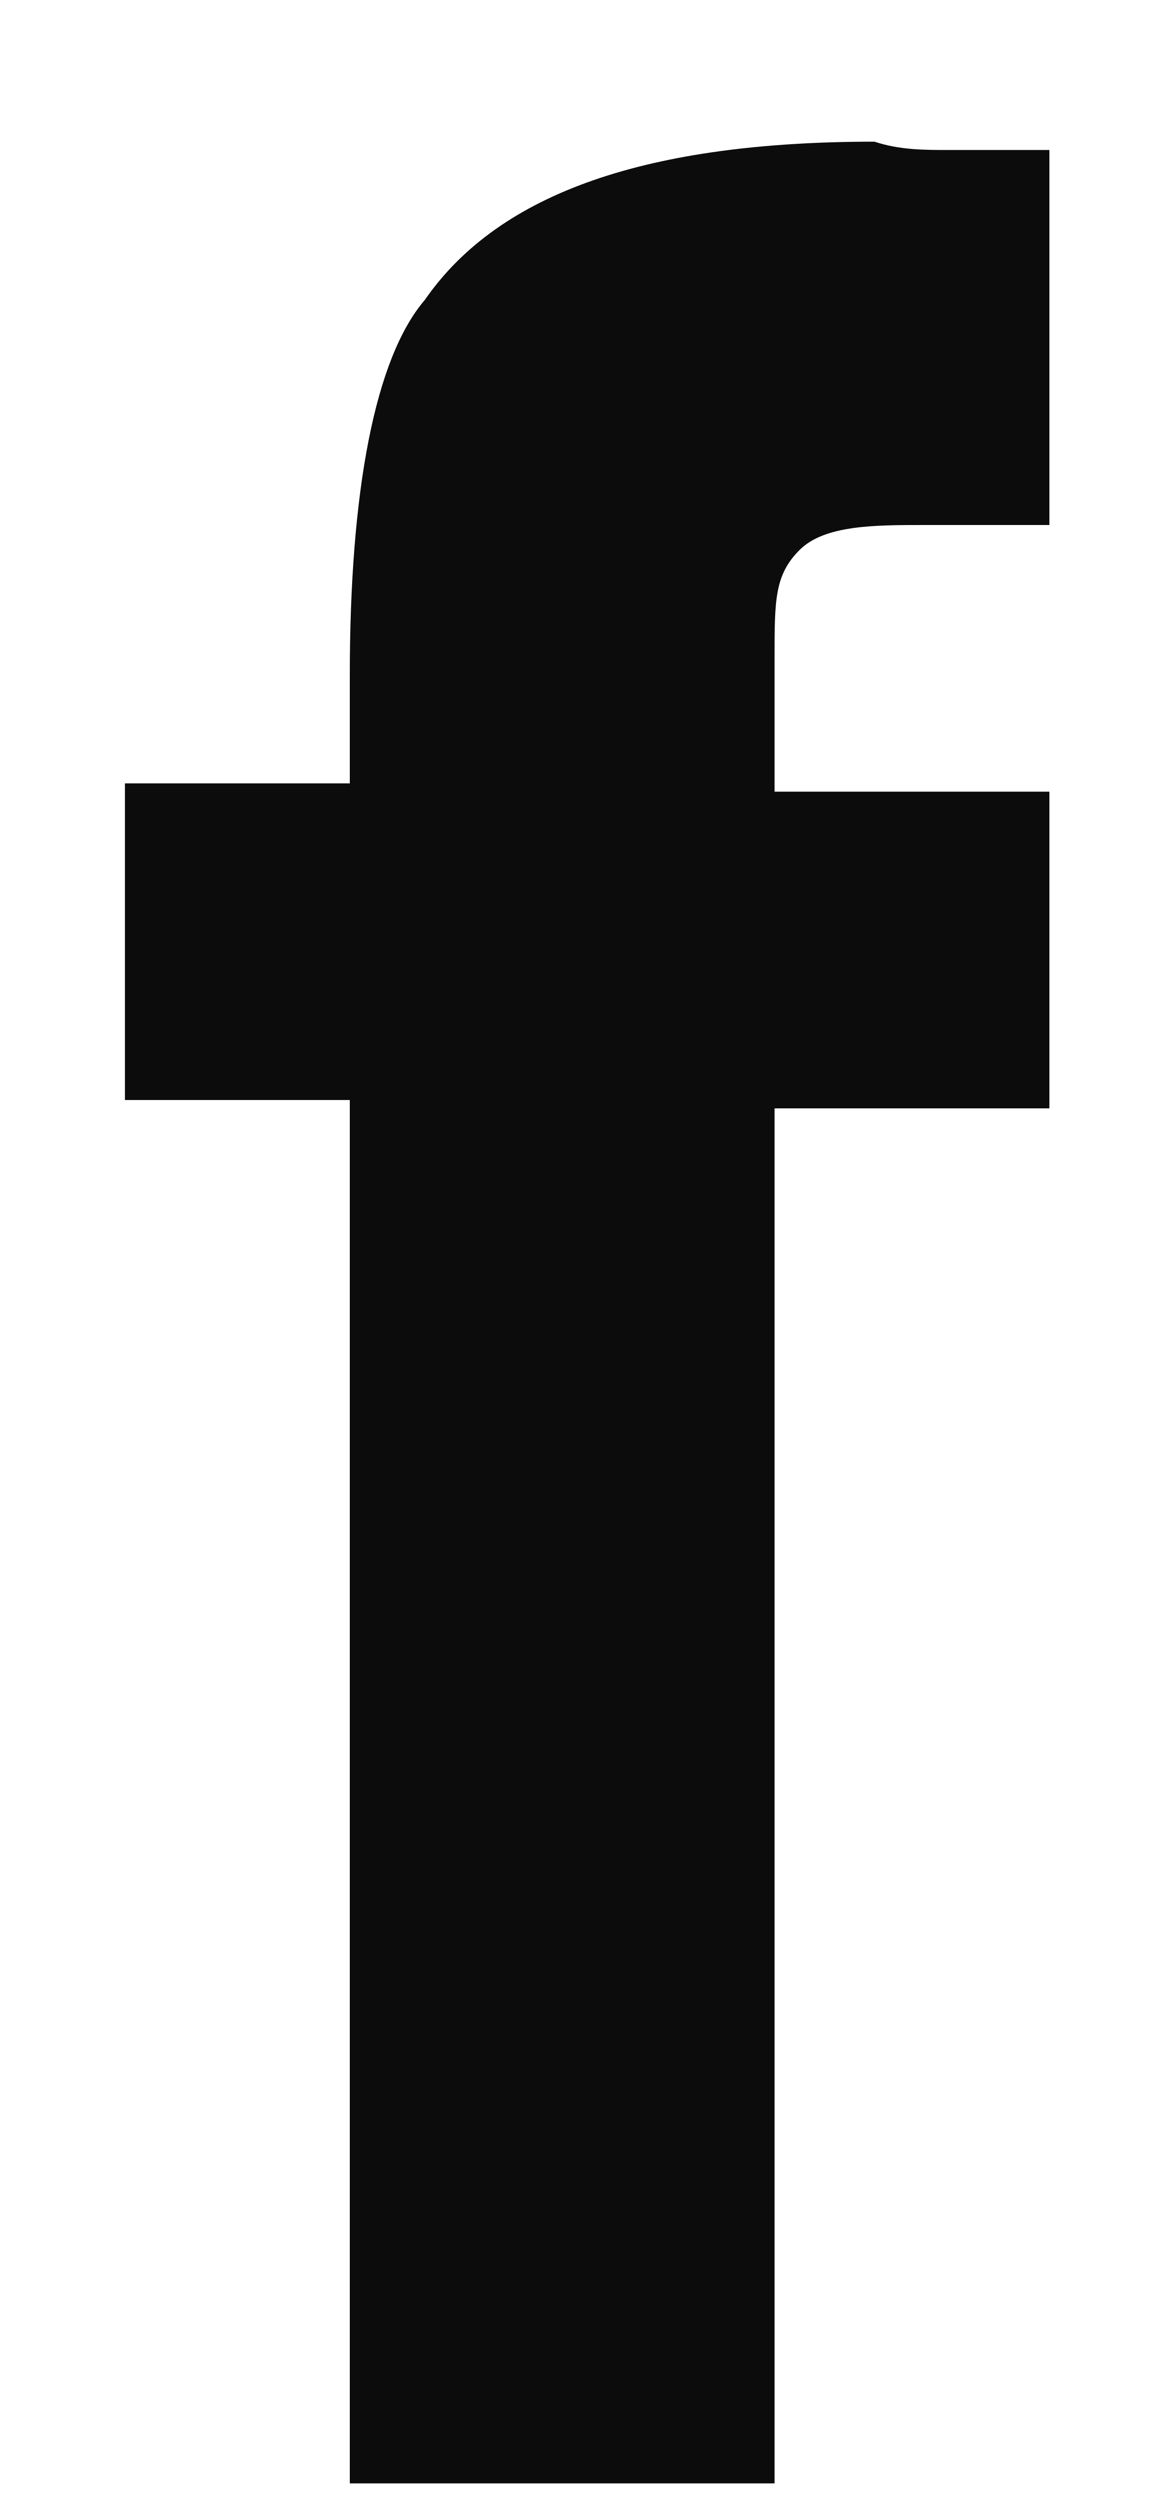 <svg width="7" height="15" viewBox="0 0 7 15" fill="none" xmlns="http://www.w3.org/2000/svg">
<path d="M5.7 0.9C5.85 0.9 6 0.9 6.3 0.9V3.15C6.15 3.15 5.85 3.15 5.55 3.15C5.25 3.15 4.95 3.15 4.8 3.3C4.65 3.45 4.65 3.6 4.65 3.95C4.65 4.25 4.65 4.45 4.65 4.75H6.3V6.65H4.65V14.9H2.1V6.6H0.75V4.7H2.1V4.05C2.1 2.95 2.25 2.15 2.55 1.8C3 1.15 3.9 0.85 5.25 0.85C5.4 0.9 5.55 0.9 5.7 0.9Z" fill="#0C0C0C"/>
</svg>
